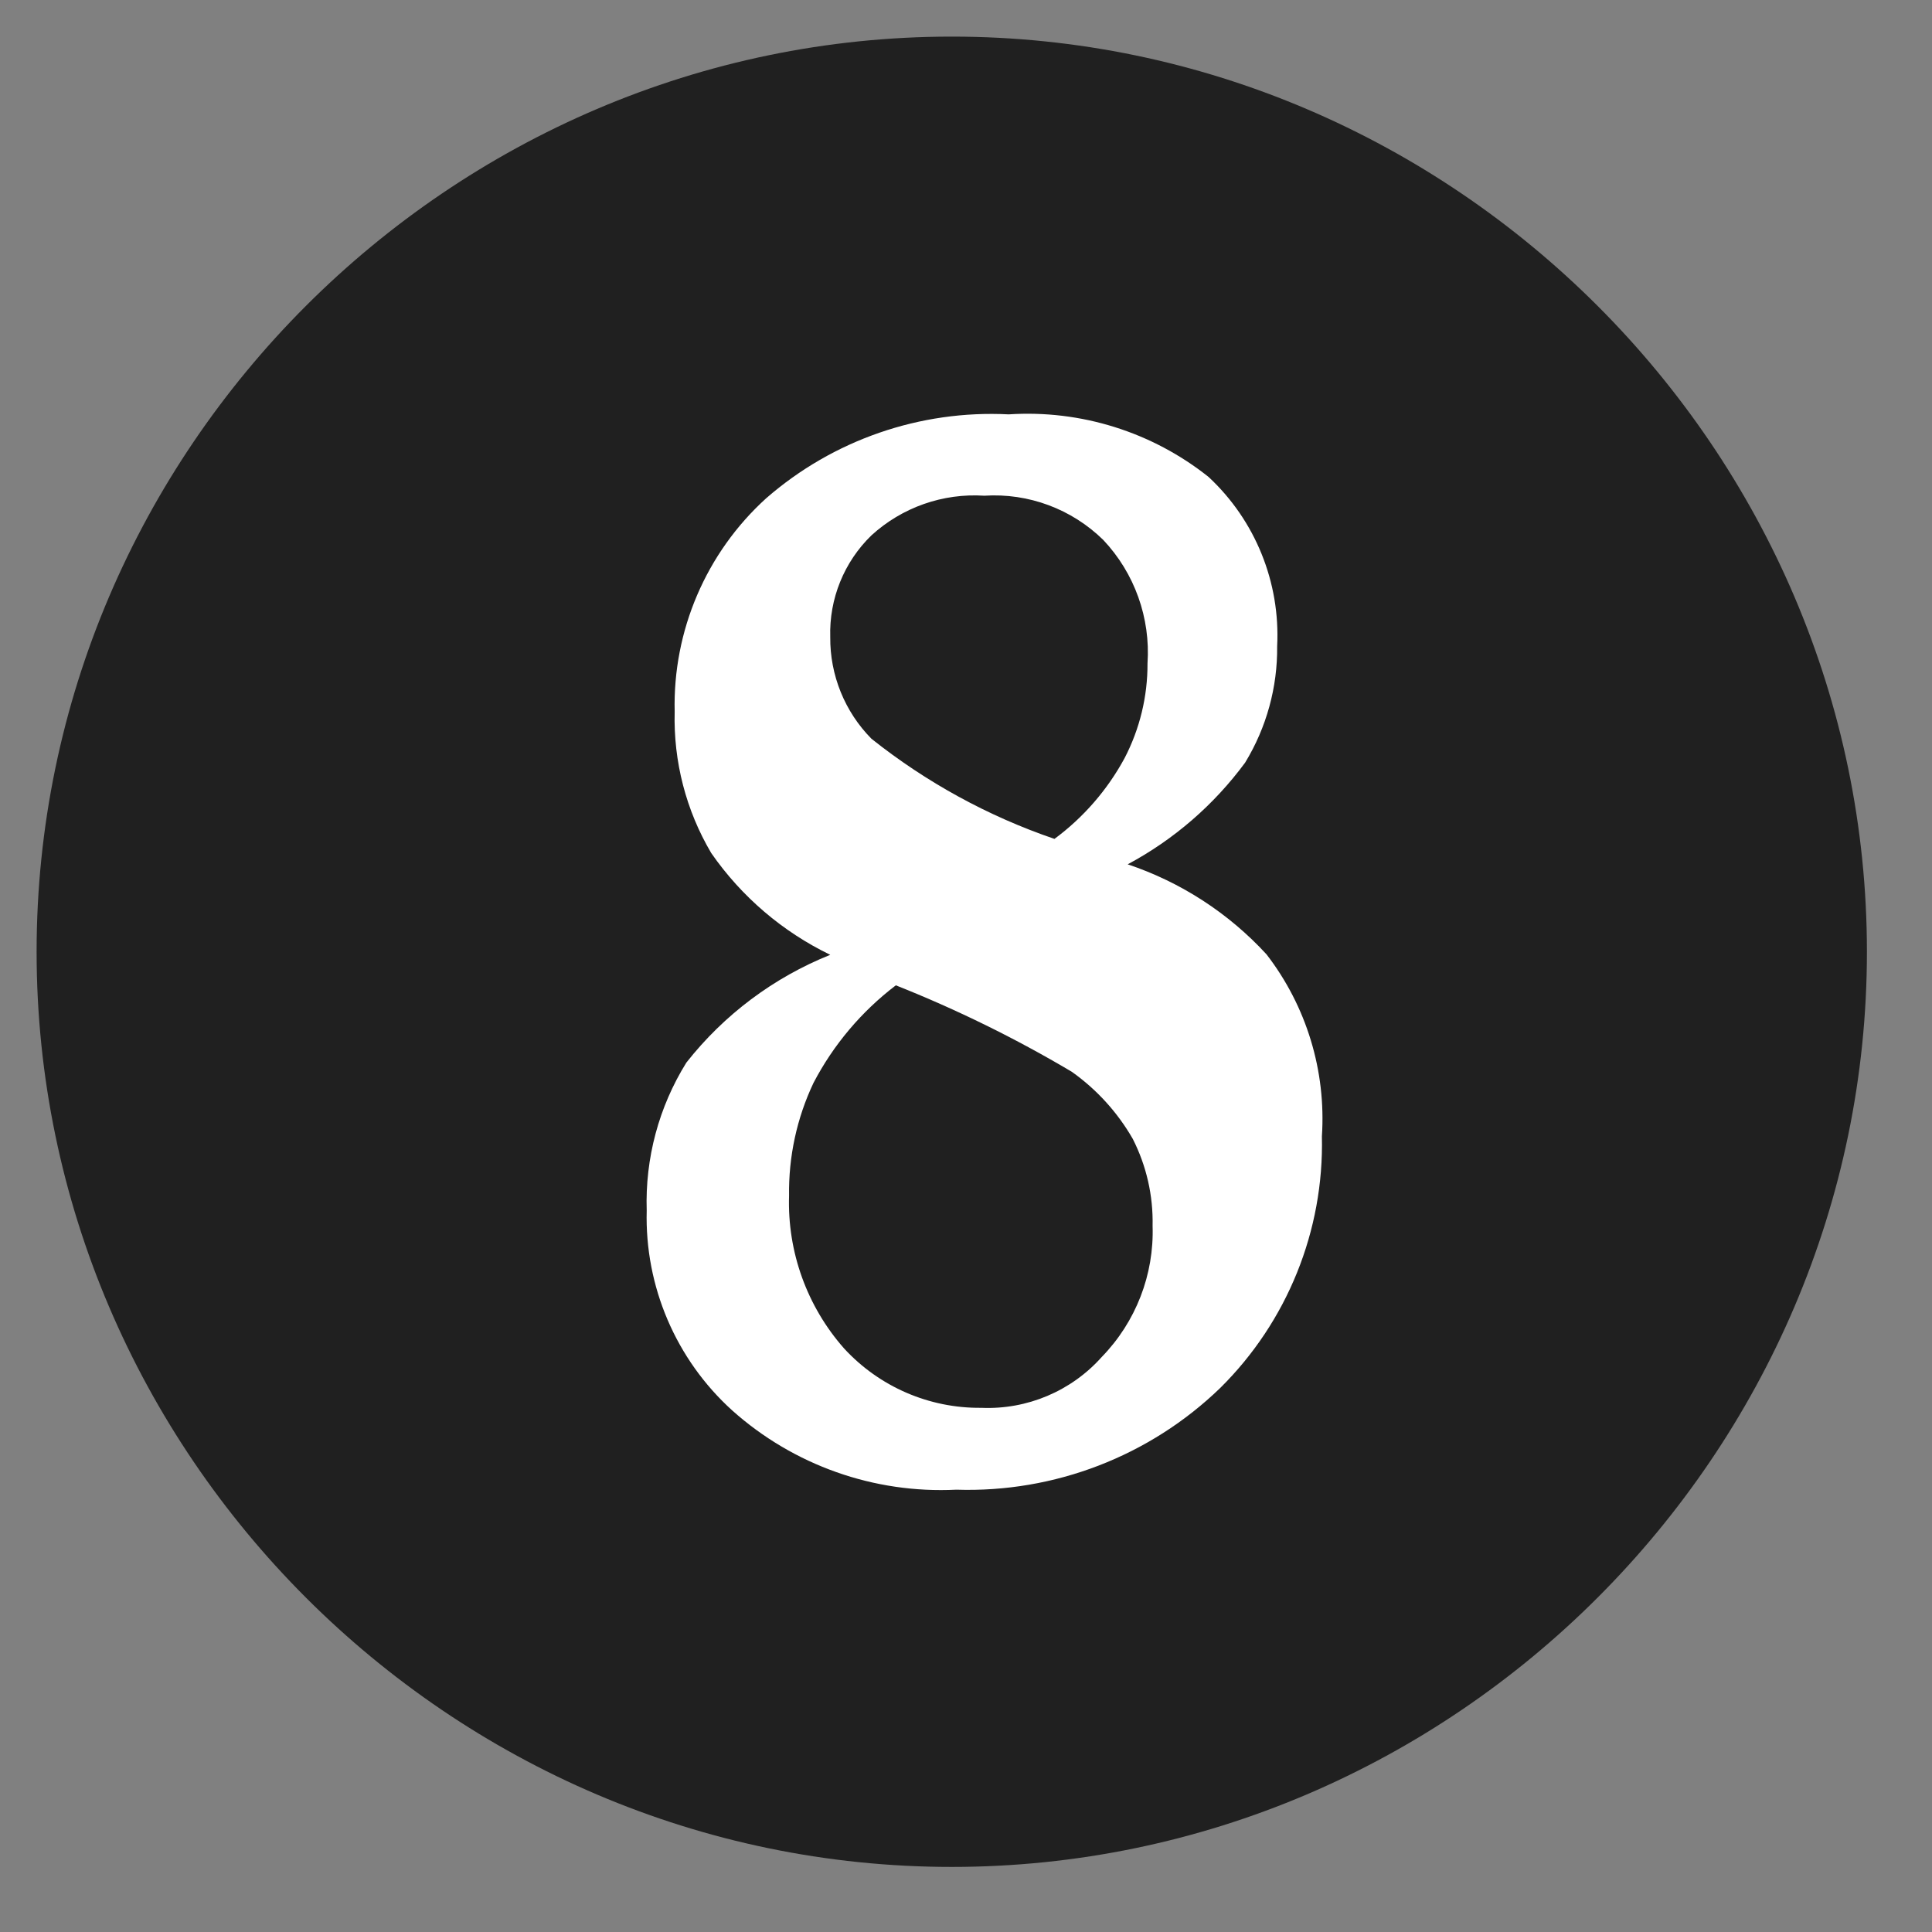 <?xml version="1.0" encoding="UTF-8" standalone="no"?>
<!DOCTYPE svg PUBLIC "-//W3C//DTD SVG 1.1//EN" "http://www.w3.org/Graphics/SVG/1.1/DTD/svg11.dtd">
<svg width="100%" height="100%" viewBox="0 0 38 38" version="1.1" xmlns="http://www.w3.org/2000/svg" xmlns:xlink="http://www.w3.org/1999/xlink" xml:space="preserve" xmlns:serif="http://www.serif.com/" style="fill-rule:evenodd;clip-rule:evenodd;stroke-linejoin:round;stroke-miterlimit:2;">
    <rect x="0" y="0" width="38" height="38" fill="#808080" stroke="none"/>
    <path d="M36.72,18.72C36.72,8.845 28.595,0.72 18.72,0.72C8.845,0.72 0.72,8.845 0.72,18.72C0.72,28.595 8.845,36.72 18.72,36.72C28.595,36.72 36.72,28.595 36.72,18.72" style="fill:rgb(32,32,32);fill-rule:nonzero;"/>
    <path d="M17.62,19.38C16.946,19.893 16.392,20.549 16,21.3C15.672,21.993 15.508,22.753 15.52,23.52C15.485,24.621 15.872,25.694 16.6,26.52C17.293,27.275 18.275,27.701 19.3,27.69C20.2,27.729 21.071,27.362 21.67,26.69C22.34,26.002 22.702,25.07 22.67,24.11C22.683,23.517 22.549,22.929 22.28,22.4C21.98,21.878 21.571,21.428 21.08,21.08C19.973,20.423 18.816,19.855 17.62,19.38ZM20.74,16.5C21.311,16.078 21.782,15.535 22.12,14.91C22.418,14.336 22.573,13.697 22.57,13.05C22.631,12.155 22.316,11.273 21.7,10.62C21.079,10.011 20.228,9.694 19.36,9.75C18.545,9.697 17.743,9.979 17.14,10.53C16.601,11.053 16.307,11.779 16.33,12.53C16.323,13.278 16.615,13.998 17.14,14.53C18.218,15.388 19.436,16.055 20.74,16.5ZM16.33,18.78C15.391,18.326 14.585,17.637 13.99,16.78C13.493,15.94 13.244,14.976 13.27,14C13.231,12.406 13.889,10.871 15.07,9.8C16.386,8.653 18.097,8.061 19.84,8.15C21.257,8.057 22.659,8.496 23.77,9.38C24.69,10.235 25.184,11.456 25.12,12.71C25.129,13.517 24.91,14.311 24.49,15C23.878,15.83 23.089,16.514 22.18,17C23.225,17.35 24.164,17.959 24.91,18.77C25.697,19.79 26.085,21.064 26,22.35C26.043,24.204 25.319,25.996 24,27.3C22.613,28.641 20.739,29.363 18.81,29.3C17.193,29.381 15.607,28.82 14.4,27.74C13.294,26.738 12.68,25.301 12.72,23.81C12.687,22.784 12.958,21.771 13.5,20.9C14.241,19.958 15.217,19.226 16.33,18.78ZM-17.81,8.46L-17.81,9.87C-19.81,13.32 -21.68,16.87 -23.42,20.58C-24.754,23.325 -25.949,26.135 -27,29C-27.587,28.928 -28.178,28.888 -28.77,28.88C-29.342,28.883 -29.913,28.923 -30.48,29L-30.63,28.55C-29.63,26.96 -28.68,25.43 -27.81,23.96C-26.94,22.49 -25.59,20.21 -23.81,17.12L-21.17,12.47L-21.32,12.23L-26.9,12.23C-27.814,12.181 -28.73,12.241 -29.63,12.41C-29.809,12.495 -29.949,12.645 -30.02,12.83C-30.301,13.776 -30.463,14.754 -30.5,15.74L-30.62,15.86L-31.82,15.77C-31.76,14.66 -31.7,13.37 -31.7,11.87C-31.7,10.87 -31.76,9.87 -31.82,8.57L-31.58,8.33C-28.73,8.48 -25.79,8.57 -22.79,8.57C-21.41,8.55 -19.73,8.52 -17.81,8.46Z" style="fill:white;fill-rule:nonzero;"/>
</svg>
